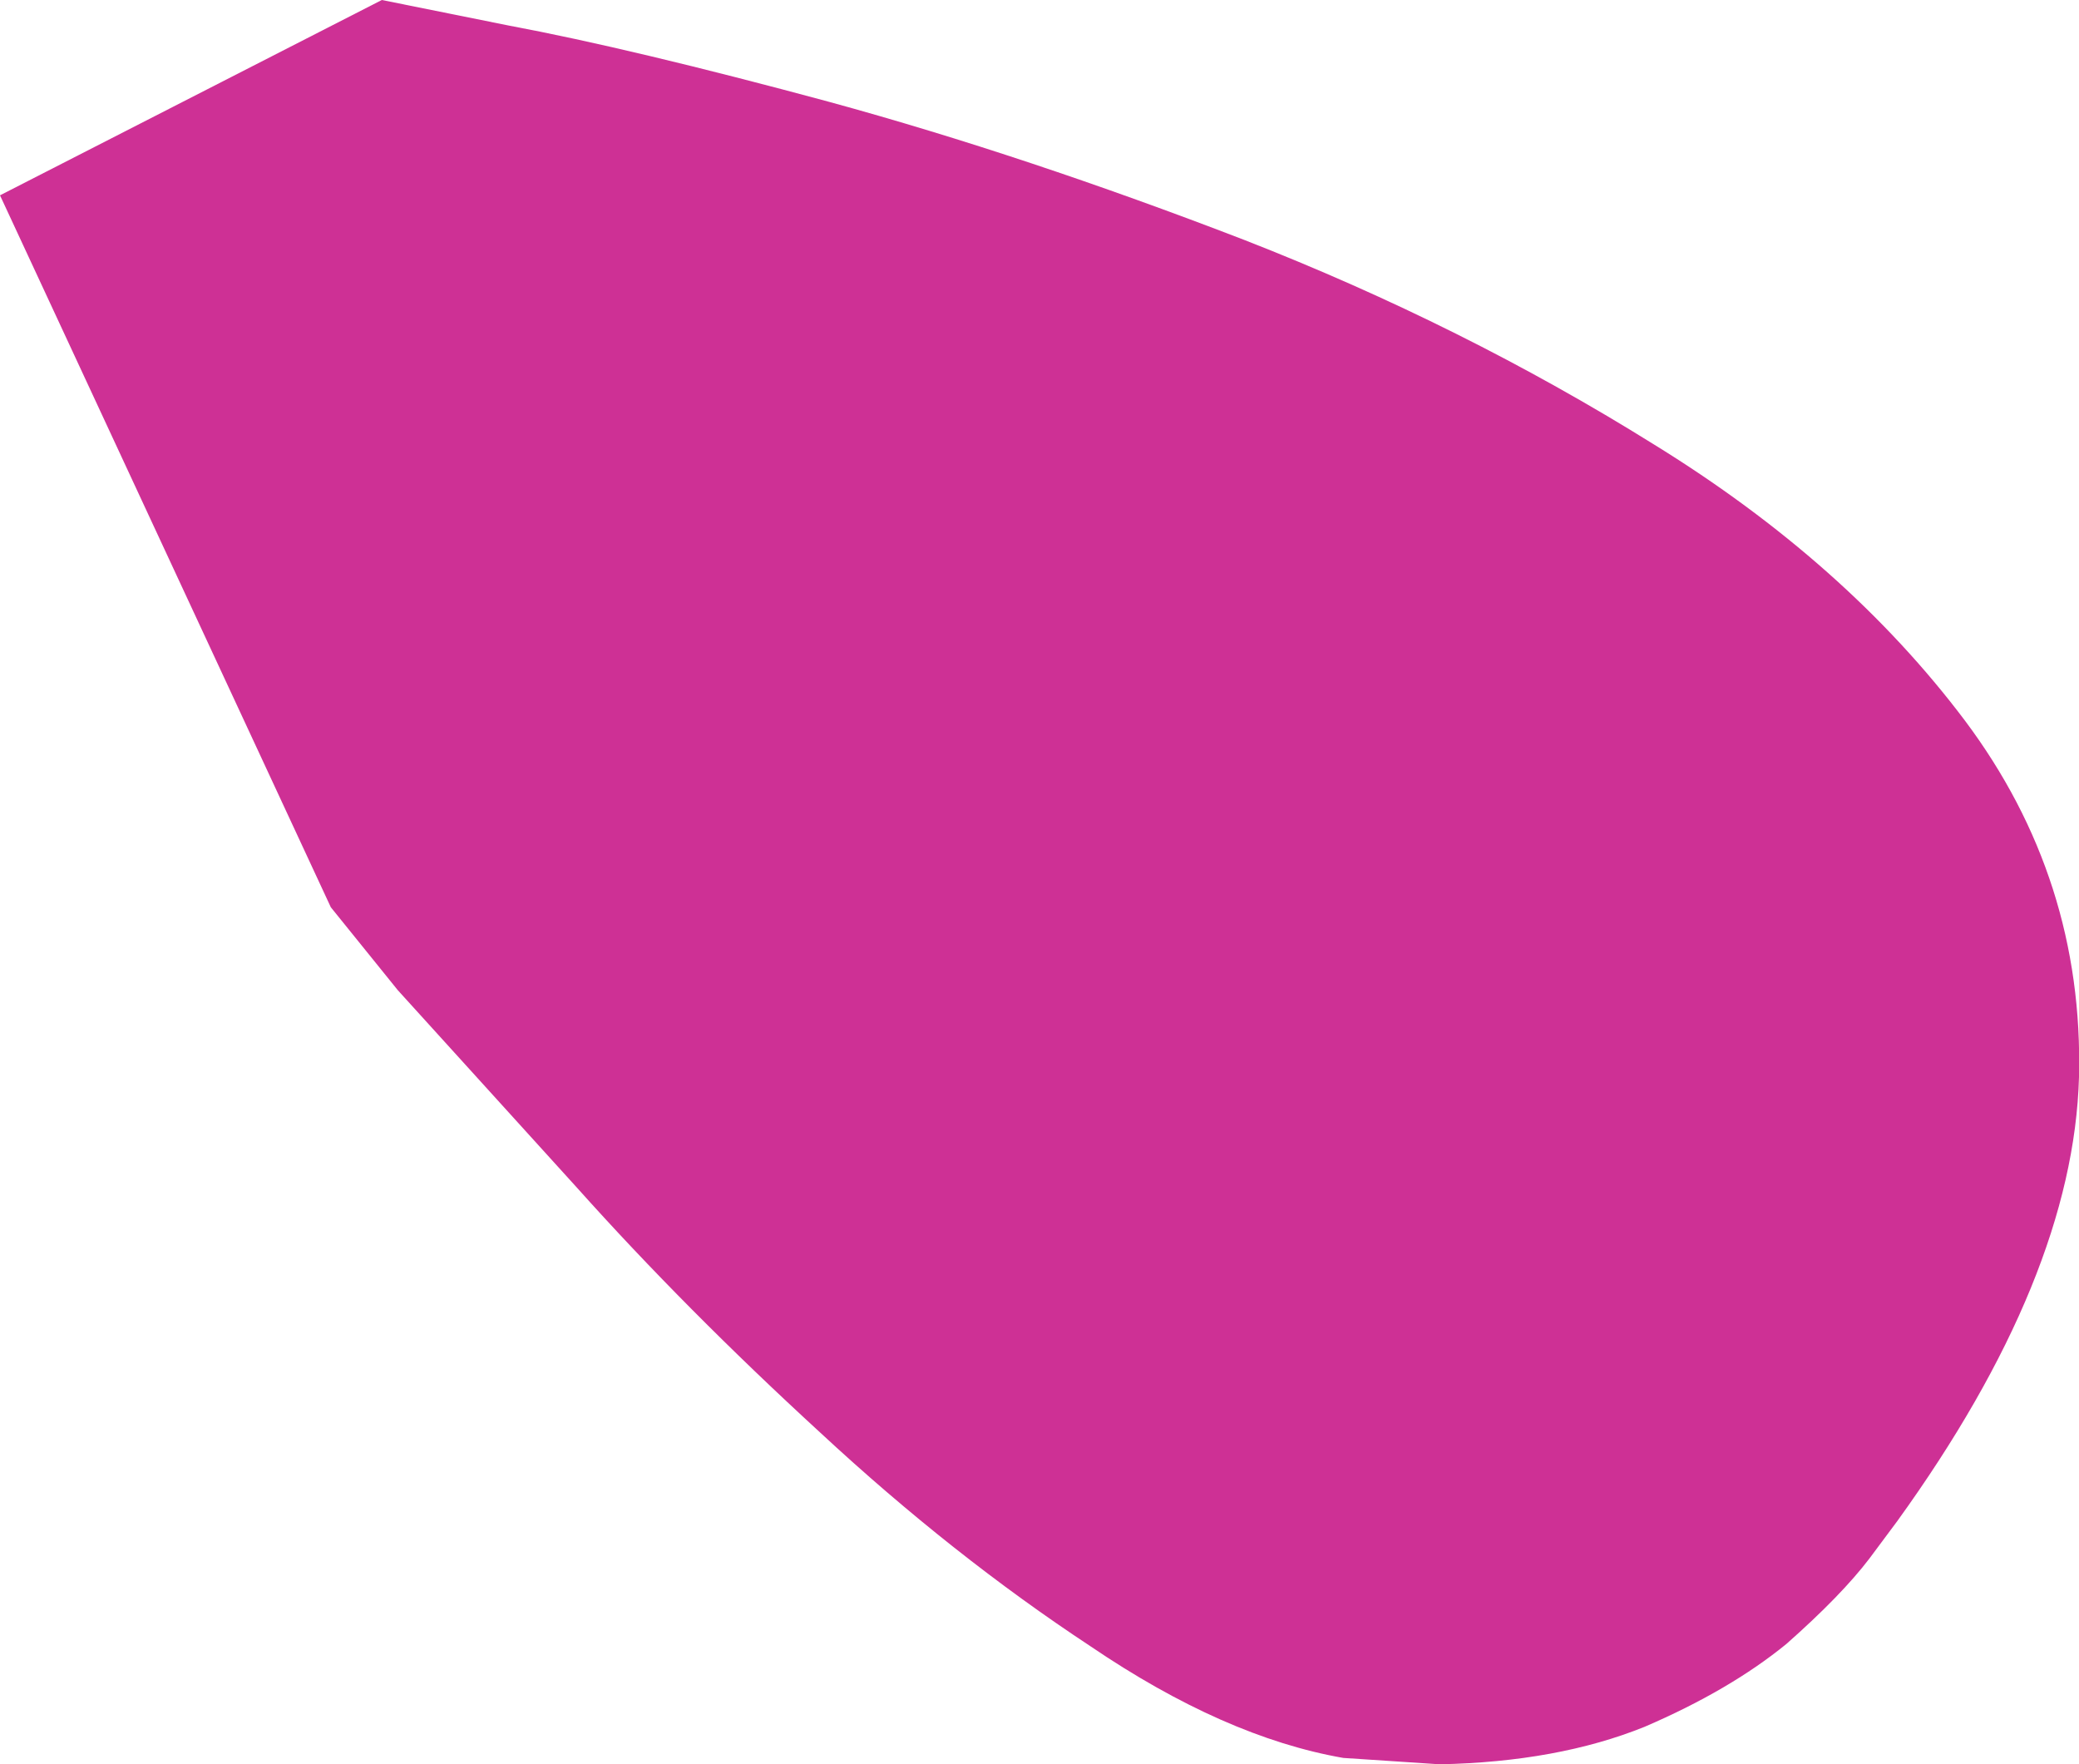 <?xml version="1.0" encoding="UTF-8" standalone="no"?>
<svg xmlns:ffdec="https://www.free-decompiler.com/flash" xmlns:xlink="http://www.w3.org/1999/xlink" ffdec:objectType="shape" height="110.65px" width="130.4px" xmlns="http://www.w3.org/2000/svg">
  <g transform="matrix(1.0, 0.0, 0.0, 1.0, 65.2, 55.35)">
    <path d="M12.85 -40.3 Q26.55 -34.95 38.5 -27.5 50.6 -20.05 58.05 -10.15 65.5 -0.2 65.2 12.2 64.85 24.75 53.8 40.05 L52.05 42.4 Q50.3 44.7 46.85 47.75 43.3 50.65 37.95 52.95 32.5 55.15 25.1 55.3 L19.05 54.9 Q11.6 53.6 3.2 47.9 -5.45 42.2 -13.75 34.5 -22.2 26.75 -29.0 19.15 L-40.25 6.75 -44.45 1.55 -65.2 -43.1 -41.25 -55.35 -33.3 -53.75 Q-25.55 -52.3 -13.15 -48.95 -0.9 -45.6 12.85 -40.3" fill="#ce3095" fill-rule="evenodd" stroke="none"/>
  </g>
</svg>
